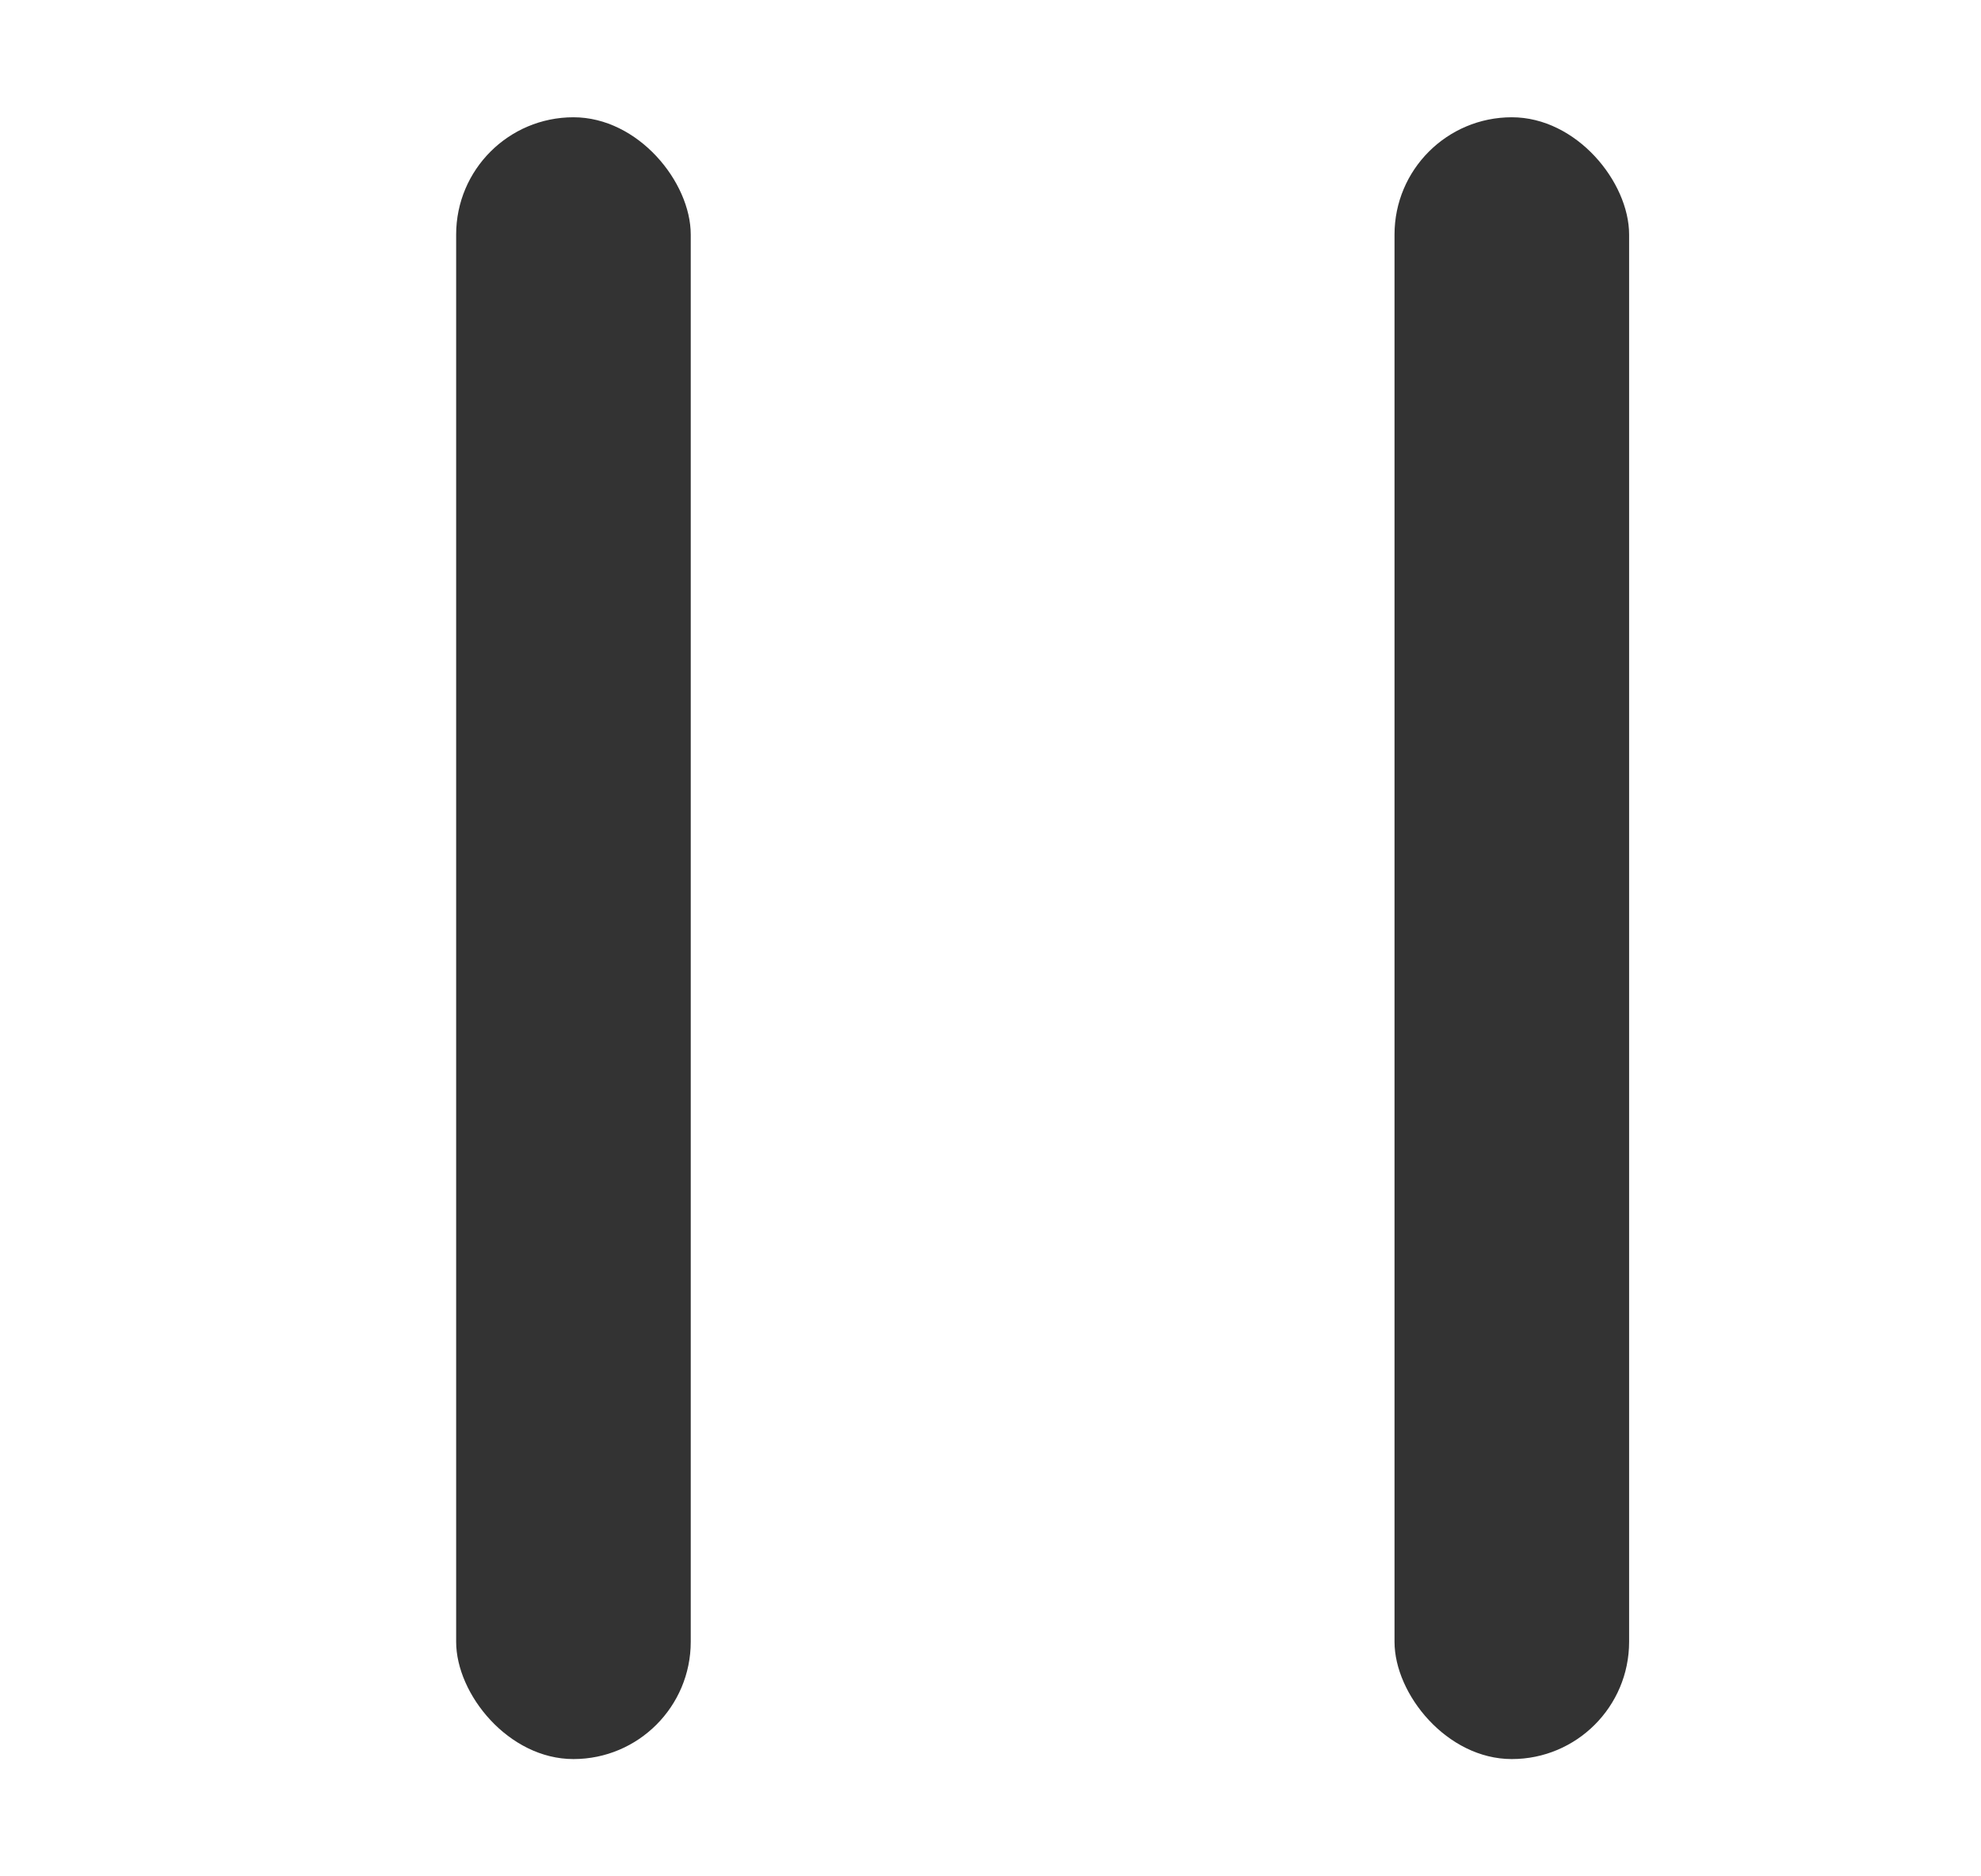 <?xml version="1.0" encoding="UTF-8"?>
<svg width="19px" height="18px" viewBox="0 0 19 18" version="1.1" xmlns="http://www.w3.org/2000/svg" xmlns:xlink="http://www.w3.org/1999/xlink">
    <title>暂停</title>
    <g id="页面-1" stroke="none" stroke-width="1" fill="none" fill-rule="evenodd">
        <g id="我的上传-分享设置" transform="translate(-1560, -423)" fill="#333333">
            <g id="暂停-2备份-6" transform="translate(1561, 423)">
                <g id="暂停" transform="translate(3.375, 1.125)">
                    <rect id="矩形" x="0" y="0" width="2.25" height="15.75" rx="1.125"></rect>
                    <rect id="矩形备份-27" x="9" y="0" width="2.25" height="15.75" rx="1.125"></rect>
                </g>
            </g>
        </g>
    </g>
</svg>
